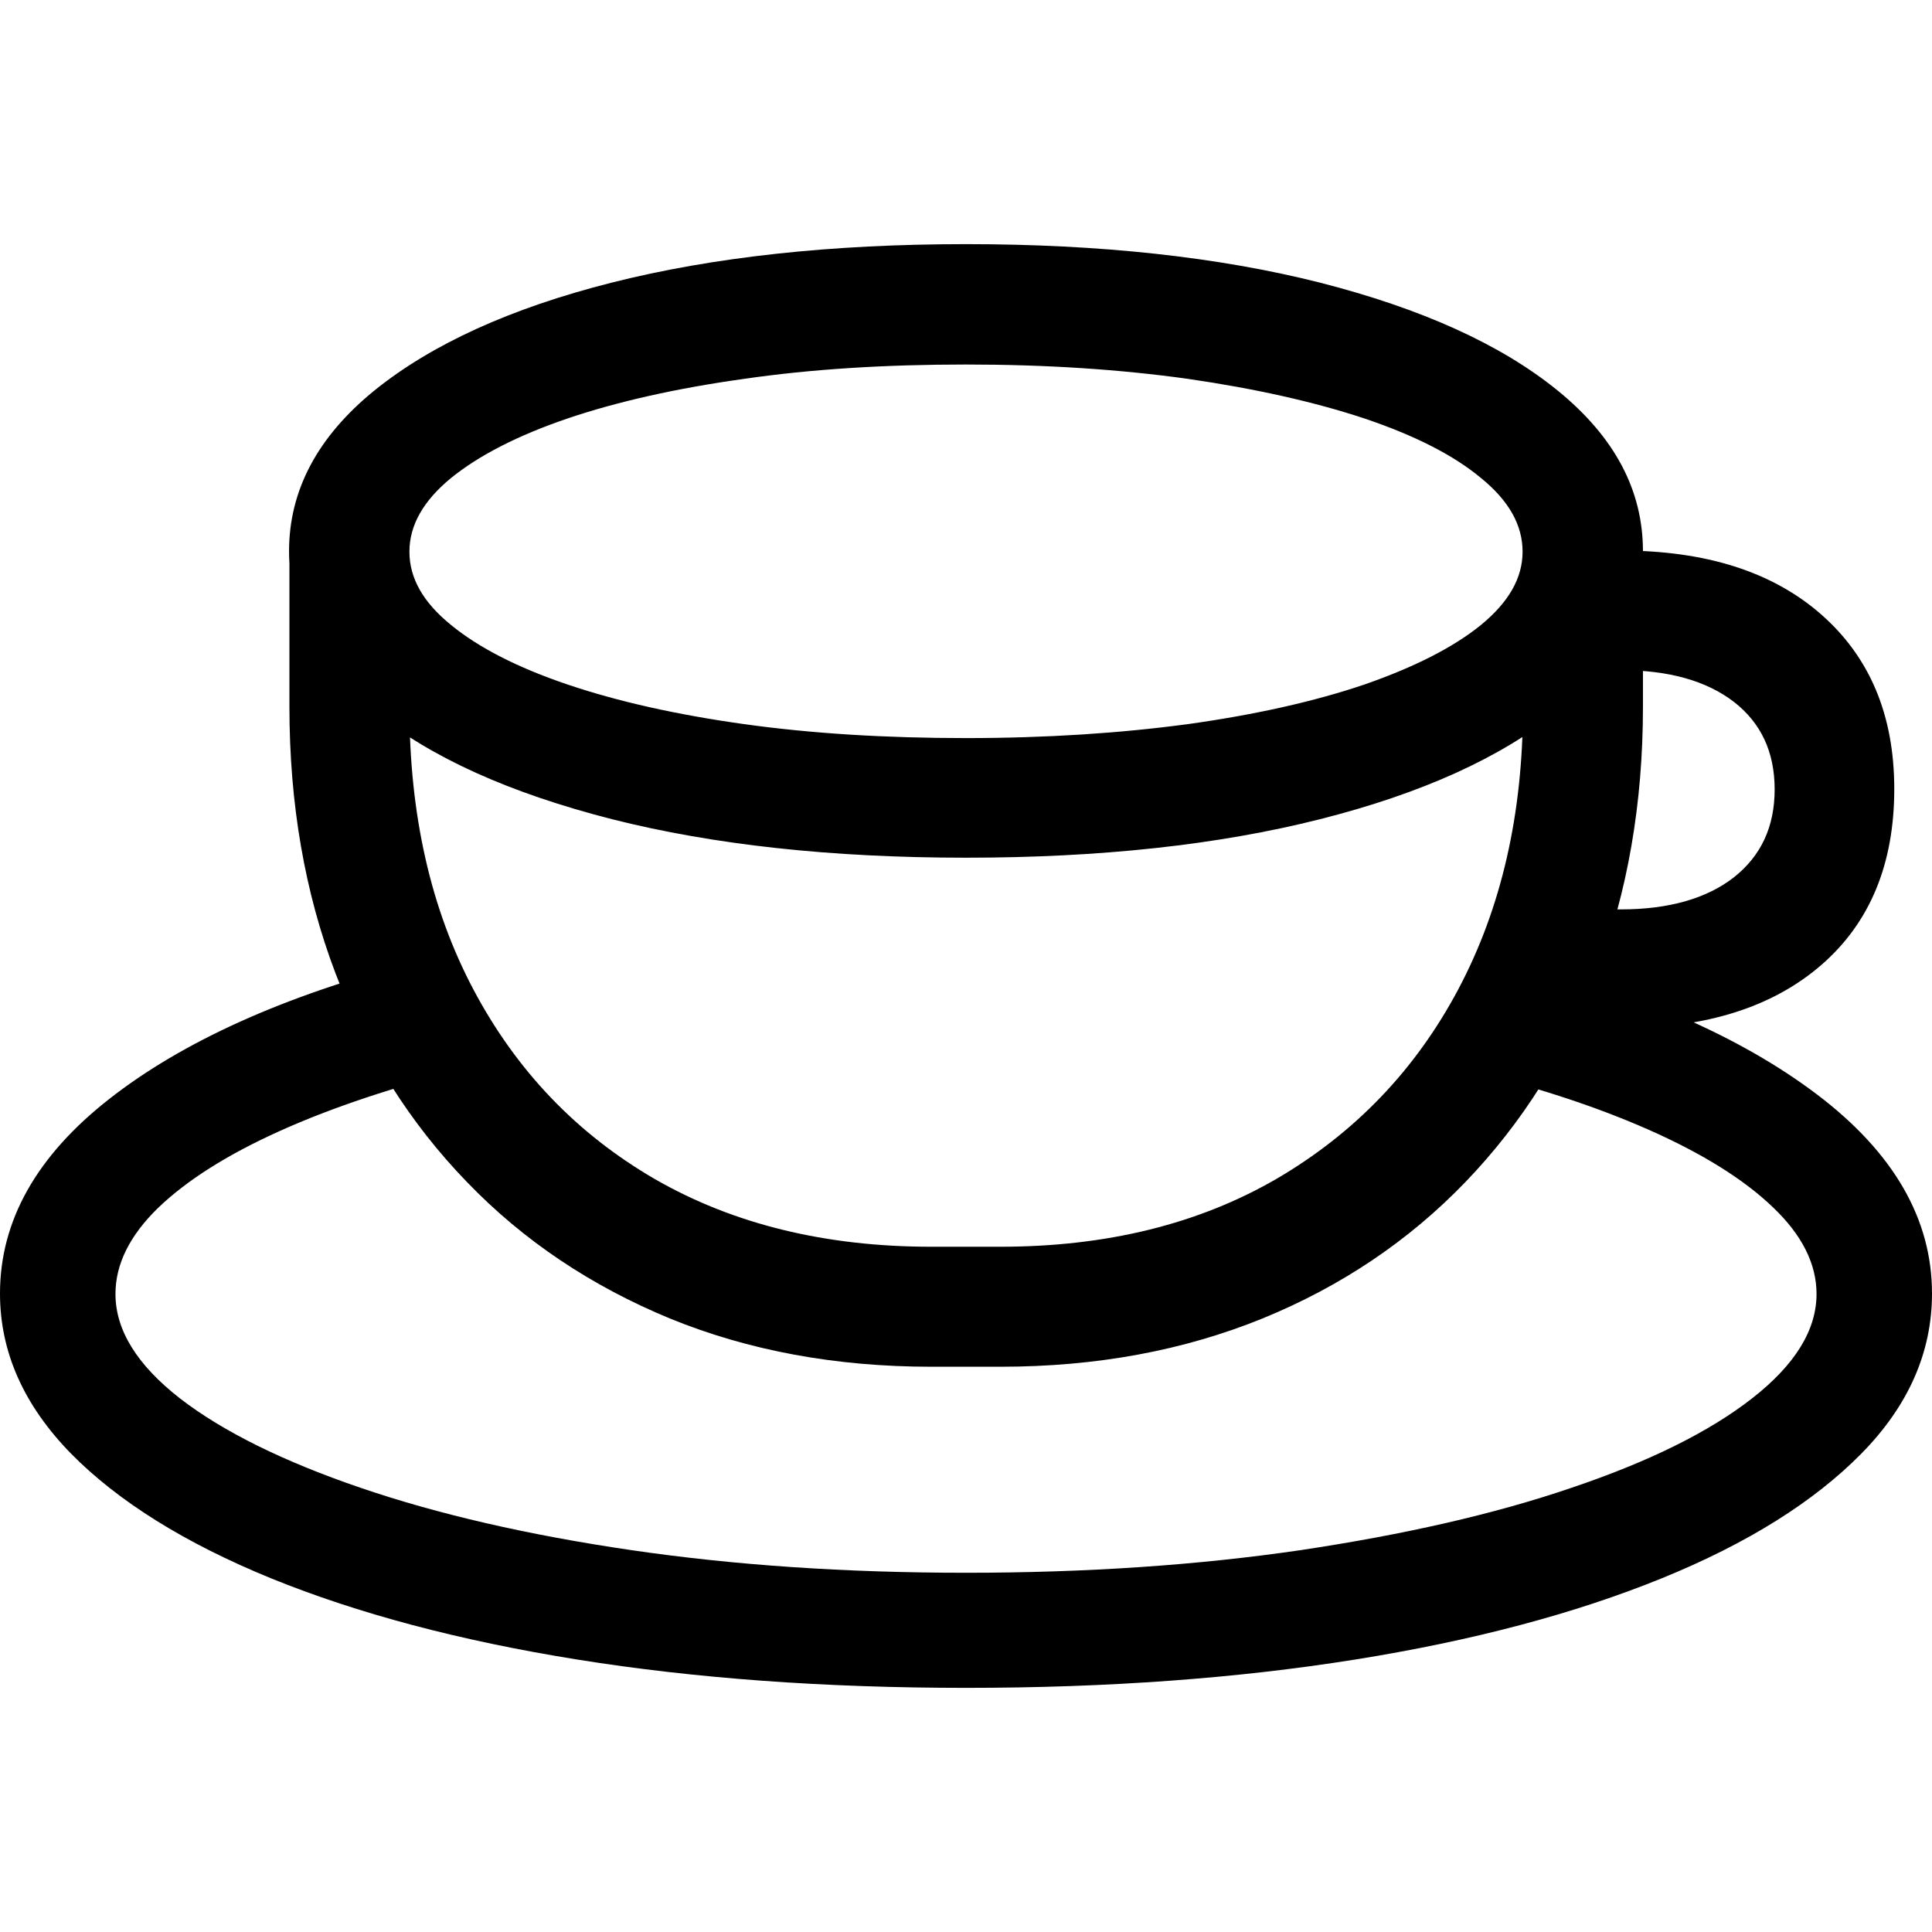 <?xml version="1.0" ?><!-- Generator: Adobe Illustrator 25.0.0, SVG Export Plug-In . SVG Version: 6.00 Build 0)  --><svg xmlns="http://www.w3.org/2000/svg" xmlns:xlink="http://www.w3.org/1999/xlink" version="1.1" id="Layer_1" x="0px" y="0px" viewBox="0 0 512 512" style="enable-background:new 0 0 512 512;" xml:space="preserve">
<path d="M385.9,282.9c19.6,4.6,36.5,10.1,50.8,16.4c14.3,6.3,25.4,13.2,33.1,20.6c7.8,7.4,11.6,15.1,11.6,23  c0,9.6-5.7,18.8-17.1,27.7c-11.4,8.9-27.4,16.8-47.9,23.7c-20.5,7-44.4,12.4-71.7,16.5c-27.3,4-56.9,6-88.7,6s-61.4-2-88.7-6  c-27.3-4-51.2-9.5-71.7-16.5s-36.5-14.9-47.9-23.7c-11.4-8.9-17.1-18.1-17.1-27.7c0-7.9,3.8-15.5,11.3-22.8  c7.6-7.3,18.3-14.1,32.3-20.4c14-6.3,30.6-11.8,49.8-16.6l-15-28c-34,8.9-60.7,21-80,36.1C9.7,306.3,0,323.5,0,342.8  c0,15.5,6.3,29.6,18.8,42.4c12.5,12.7,30.3,23.8,53.1,33.1c22.9,9.3,49.9,16.5,81.1,21.5c31.2,5,65.5,7.5,103,7.5  s71.8-2.5,103.1-7.5c31.3-5,58.3-12.2,81.2-21.5c22.9-9.3,40.5-20.4,53-33.1c12.5-12.7,18.7-26.9,18.7-42.4  c0-19.7-10.1-37.3-30.4-52.7c-20.3-15.4-48.2-27.6-83.7-36.4L385.9,282.9z M403.6,146.1v41.2c0,28.4-5.7,53.3-17.1,74.8  c-11.4,21.5-27.5,38.2-48.2,50.3c-20.7,12-45.1,18-73.2,18h-18.3c-28.1,0-52.5-6-73.2-17.9c-20.7-12-36.7-28.7-48.1-50.2  c-11.4-21.5-17-46.5-17-75v-41.2H76.7v41.2c0,25.8,4.1,49.3,12.2,70.6c8.1,21.3,19.7,39.7,34.8,55.3c15,15.6,33,27.6,53.8,36.2  c20.8,8.5,43.9,12.8,69.3,12.8h18.3c25.5,0,48.6-4.3,69.5-12.8c20.8-8.5,38.8-20.6,53.8-36.2c15-15.6,26.6-34,34.8-55.4  c8.1-21.3,12.2-44.8,12.2-70.5v-41.2H403.6z M256,227.3c35.6,0,66.9-3.4,93.8-10.2c26.9-6.8,47.9-16.3,63-28.5  c15-12.2,22.6-26.3,22.6-42.5c0-16.2-7.5-30.3-22.6-42.6c-15-12.2-36-21.7-63-28.6c-26.9-6.8-58.2-10.2-93.8-10.2  c-35.7,0-67,3.4-93.9,10.2c-26.9,6.8-47.8,16.4-62.9,28.6c-15,12.2-22.6,26.4-22.6,42.6c0,16.2,7.5,30.3,22.6,42.5  c15,12.2,36,21.6,63,28.5C189.1,223.9,220.4,227.3,256,227.3z M256,195.6c-21.3,0-40.9-1.2-58.8-3.7c-17.9-2.5-33.5-6-46.8-10.5  c-13.3-4.5-23.6-9.8-30.9-15.8c-7.4-6-11-12.4-11-19.4s3.7-13.5,11-19.5c7.4-6,17.7-11.3,30.9-15.8c13.3-4.5,28.9-8,46.8-10.5  c17.9-2.6,37.5-3.8,58.8-3.8c21.3,0,40.9,1.3,58.8,3.8c17.9,2.6,33.5,6.1,46.8,10.5c13.3,4.5,23.6,9.7,30.9,15.8  c7.4,6,11,12.5,11,19.5s-3.7,13.4-11,19.4c-7.4,6-17.7,11.2-30.9,15.8c-13.3,4.5-28.9,8-46.8,10.5  C296.9,194.3,277.3,195.6,256,195.6z M413.3,272.5h16.2c22.6,0,40.3-5.6,53.2-16.8c12.9-11.2,19.3-26.8,19.3-46.6  c0-19.6-6.5-35-19.4-46.3c-12.9-11.3-30.6-16.9-53.1-16.9h-13.2v31.7h13.2c12.7,0,22.7,2.8,30,8.4c7.2,5.6,10.8,13.3,10.8,23.2  c0,9.9-3.6,17.6-10.8,23.3c-7.2,5.6-17.2,8.5-30,8.5h-16.2V272.5z"/>
</svg>